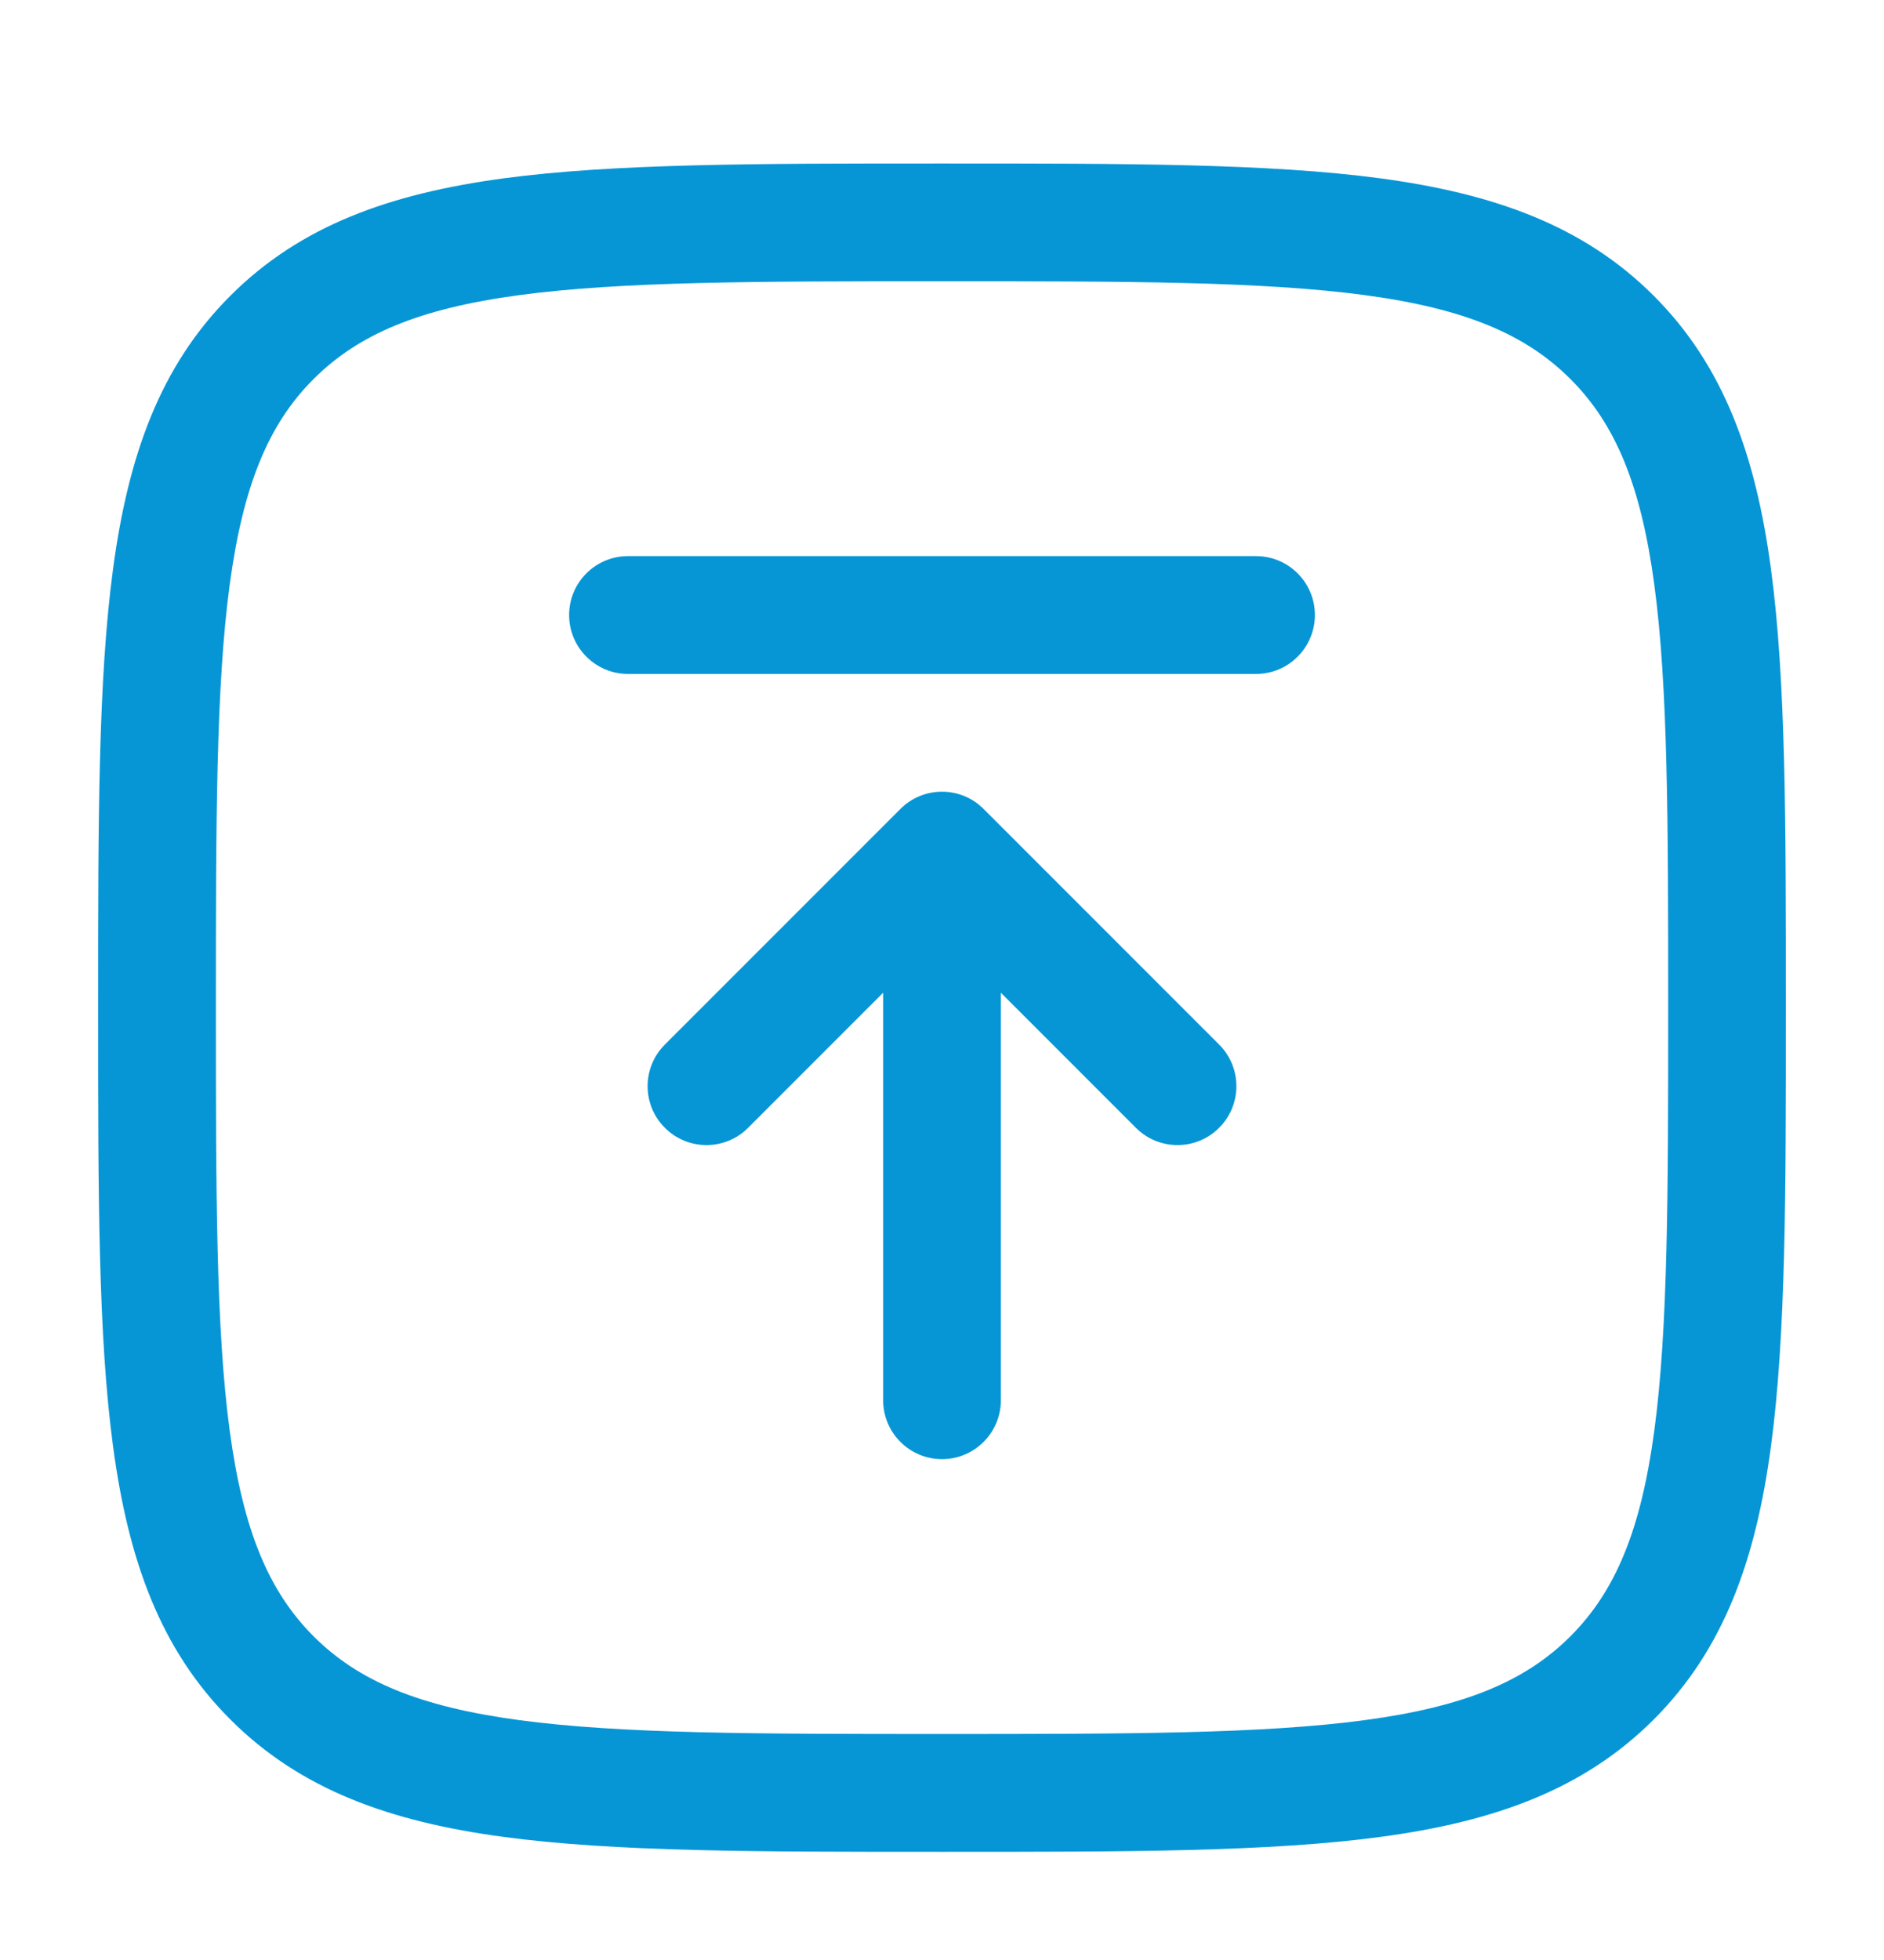 <svg width="25" height="26" viewBox="0 0 25 26" fill="none" xmlns="http://www.w3.org/2000/svg">
<path d="M7.552 8.158C7.552 8.59 7.902 8.94 8.334 8.94H16.667C17.098 8.94 17.448 8.59 17.448 8.158C17.448 7.727 17.098 7.377 16.667 7.377H8.334C7.902 7.377 7.552 7.727 7.552 8.158Z" fill="#0696D6"/>
<path d="M12.5 19.356C12.931 19.356 13.281 19.006 13.281 18.575V13.169L15.073 14.961C15.378 15.266 15.872 15.266 16.177 14.961C16.483 14.656 16.483 14.161 16.177 13.856L13.052 10.731C12.906 10.584 12.707 10.502 12.5 10.502C12.293 10.502 12.094 10.584 11.948 10.731L8.823 13.856C8.517 14.161 8.517 14.656 8.823 14.961C9.128 15.266 9.622 15.266 9.927 14.961L11.719 13.169V18.575C11.719 19.006 12.069 19.356 12.5 19.356Z" fill="#0696D6"/>
<path fill-rule="evenodd" clip-rule="evenodd" d="M12.44 2.169C10.036 2.169 8.151 2.169 6.681 2.366C5.176 2.569 3.989 2.991 3.057 3.923C2.124 4.855 1.702 6.043 1.5 7.548C1.302 9.018 1.302 10.902 1.302 13.307V13.427C1.302 15.831 1.302 17.715 1.5 19.186C1.702 20.691 2.124 21.878 3.057 22.81C3.989 23.742 5.176 24.165 6.681 24.367C8.151 24.565 10.036 24.565 12.44 24.565H12.56C14.964 24.565 16.849 24.565 18.319 24.367C19.824 24.165 21.012 23.742 21.944 22.81C22.876 21.878 23.298 20.691 23.5 19.186C23.698 17.715 23.698 15.831 23.698 13.427V13.307C23.698 10.902 23.698 9.018 23.5 7.548C23.298 6.043 22.876 4.855 21.944 3.923C21.012 2.991 19.824 2.569 18.319 2.366C16.849 2.169 14.964 2.169 12.56 2.169H12.44ZM4.161 5.028C4.755 4.435 5.558 4.094 6.889 3.915C8.243 3.733 10.023 3.731 12.5 3.731C14.977 3.731 16.757 3.733 18.111 3.915C19.443 4.094 20.245 4.435 20.839 5.028C21.432 5.621 21.773 6.424 21.952 7.756C22.134 9.11 22.136 10.889 22.136 13.367C22.136 15.844 22.134 17.623 21.952 18.978C21.773 20.309 21.432 21.112 20.839 21.706C20.245 22.299 19.443 22.639 18.111 22.818C16.757 23 14.977 23.002 12.5 23.002C10.023 23.002 8.243 23 6.889 22.818C5.558 22.639 4.755 22.299 4.161 21.706C3.568 21.112 3.228 20.309 3.048 18.978C2.866 17.623 2.865 15.844 2.865 13.367C2.865 10.889 2.866 9.11 3.048 7.756C3.228 6.424 3.568 5.621 4.161 5.028Z" fill="#0696D6"/>
</svg>
